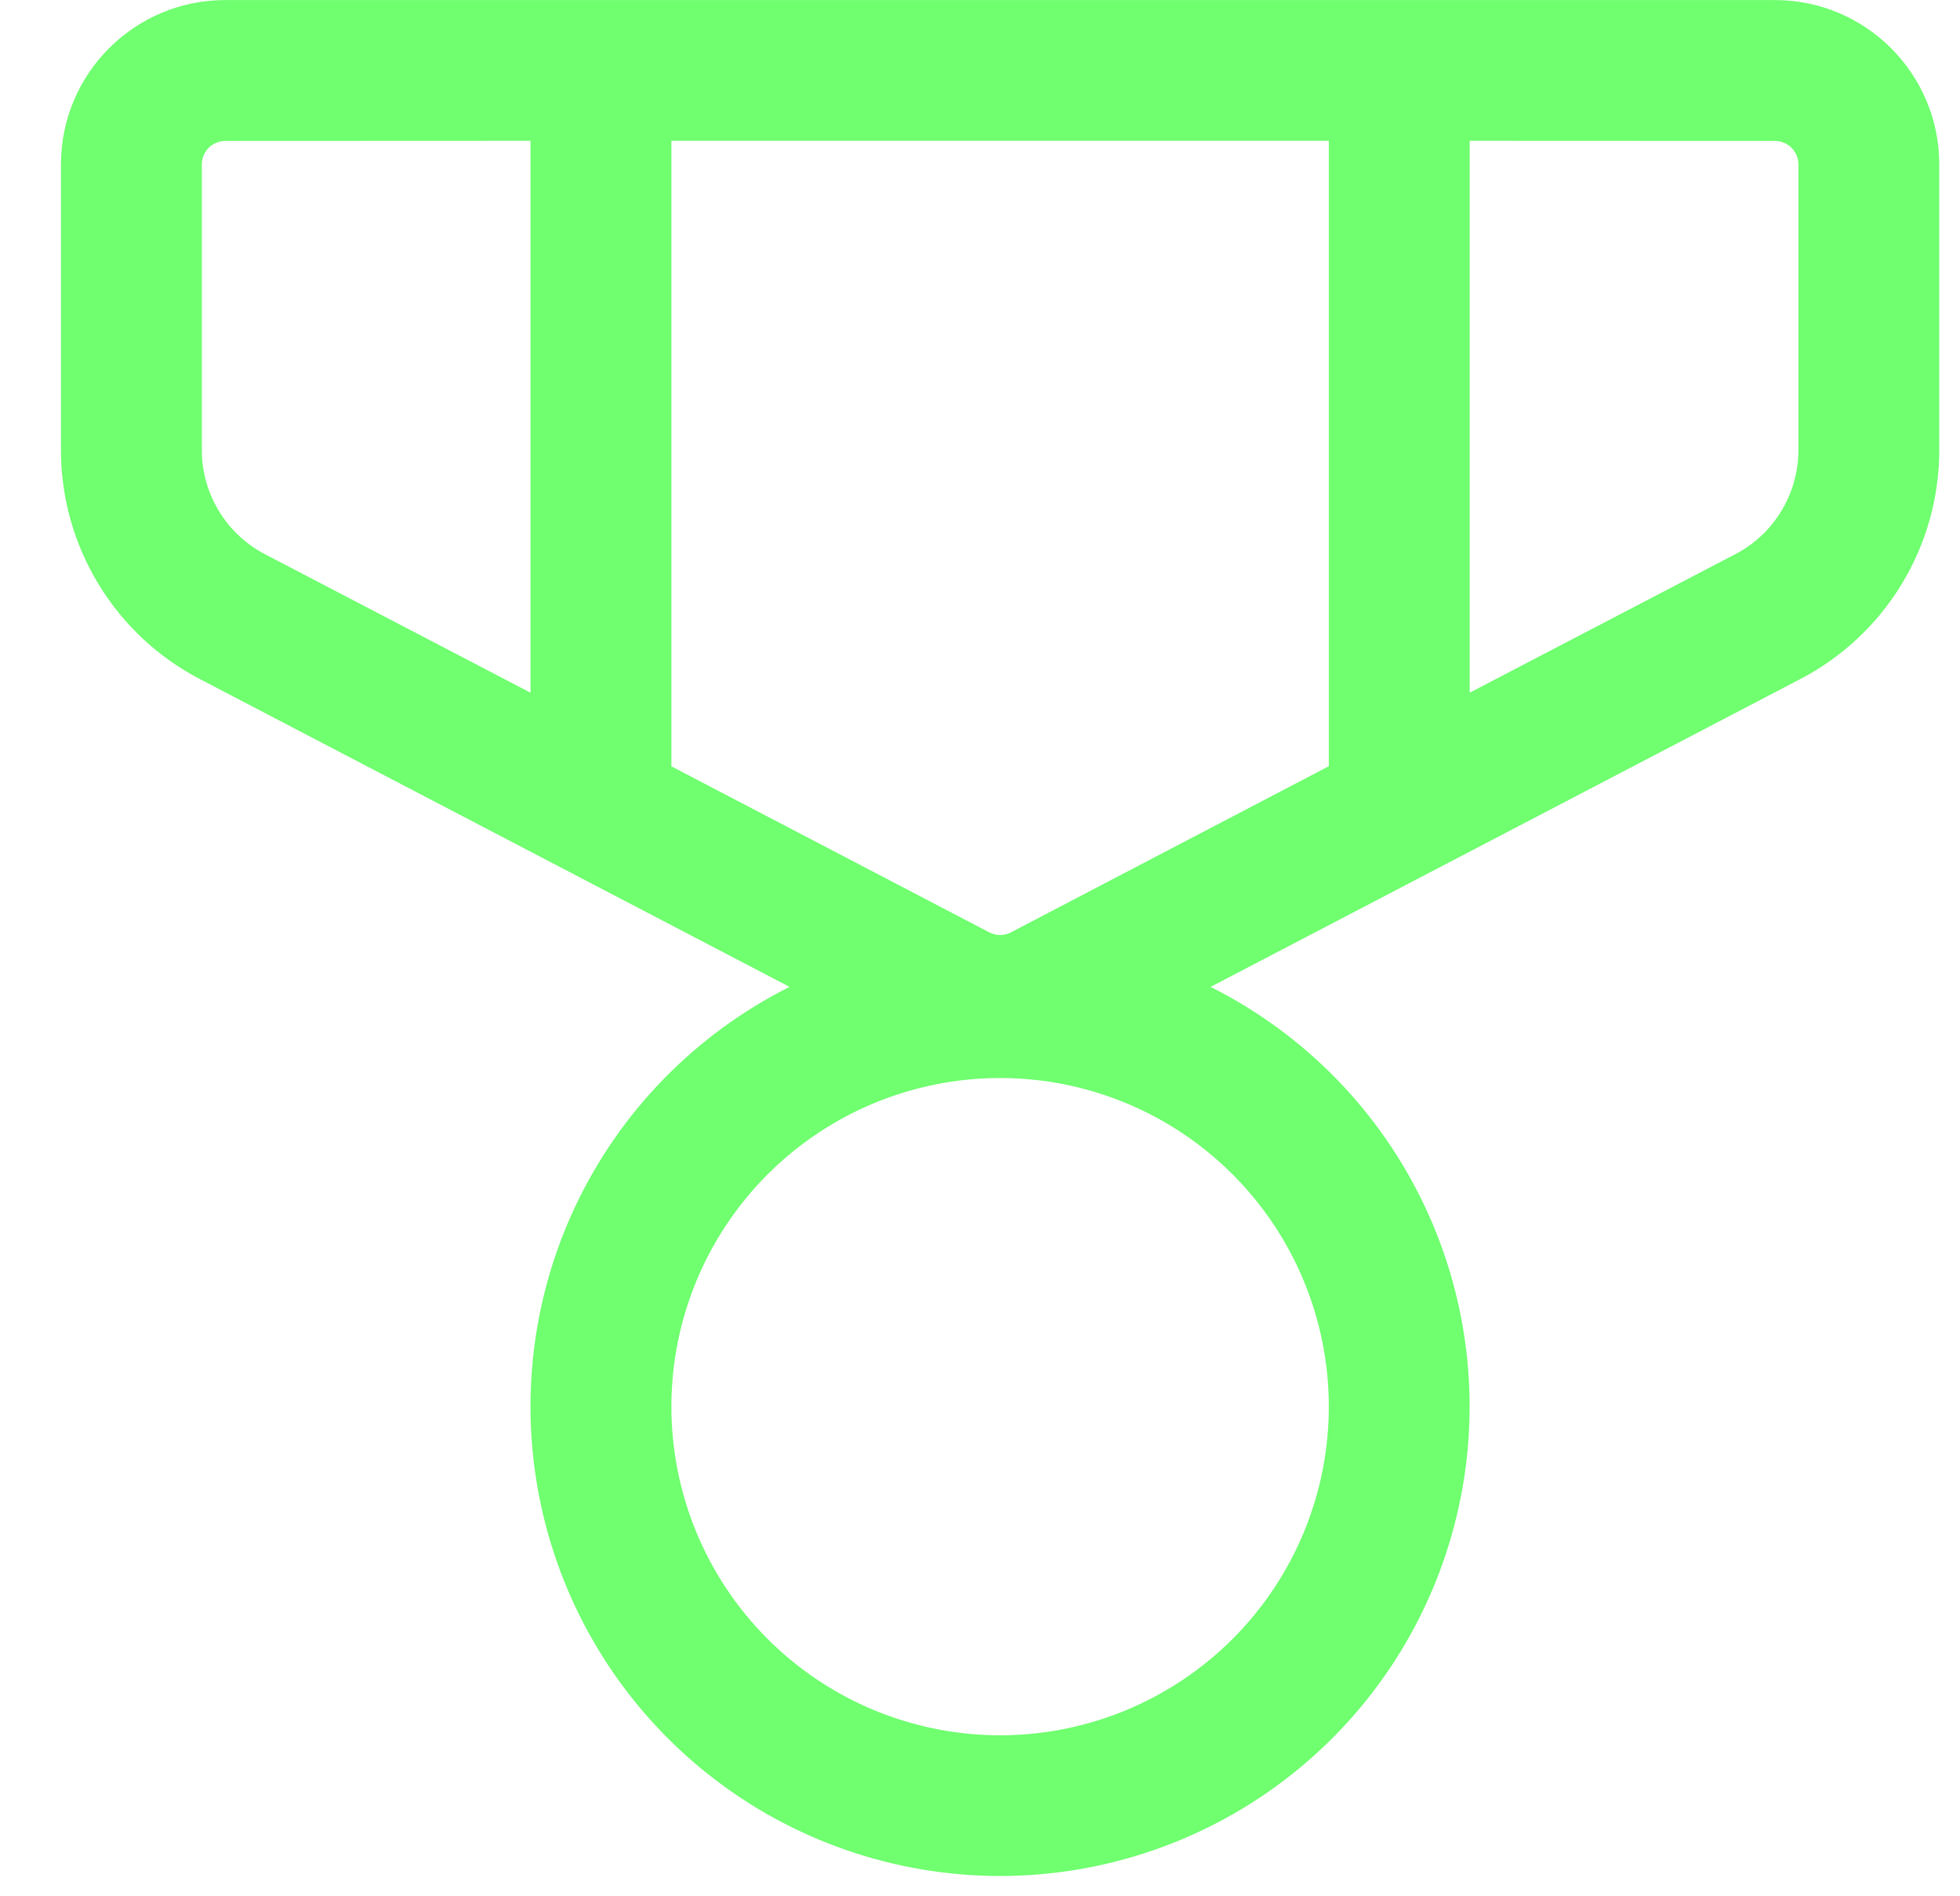 <svg width="31" height="30" viewBox="0 0 31 30" fill="none" xmlns="http://www.w3.org/2000/svg">
<path d="M28.072 0.001C29.507 0.001 30.672 1.166 30.672 2.601V7.121C30.672 7.867 30.467 8.599 30.08 9.237C29.694 9.875 29.139 10.396 28.478 10.741L19.147 15.613C20.642 16.363 21.84 17.595 22.547 19.11C23.254 20.626 23.43 22.335 23.044 23.963C22.659 25.59 21.736 27.04 20.424 28.077C19.113 29.114 17.489 29.679 15.817 29.679C14.145 29.679 12.521 29.114 11.21 28.077C9.898 27.04 8.975 25.59 8.59 23.963C8.205 22.335 8.38 20.626 9.087 19.11C9.795 17.595 10.993 16.363 12.488 15.613L3.159 10.742C2.497 10.397 1.943 9.877 1.556 9.238C1.169 8.6 0.964 7.868 0.964 7.121V2.601C0.964 1.166 2.128 0.001 3.563 0.001H28.072ZM15.818 17.055C14.439 17.055 13.117 17.603 12.142 18.578C11.167 19.553 10.619 20.875 10.619 22.254C10.619 23.633 11.167 24.955 12.142 25.93C13.117 26.905 14.439 27.453 15.818 27.453C17.197 27.453 18.519 26.905 19.494 25.93C20.469 24.955 21.017 23.633 21.017 22.254C21.017 20.875 20.469 19.553 19.494 18.578C18.519 17.603 17.197 17.055 15.818 17.055ZM21.017 2.228H10.619V12.124L15.646 14.75C15.699 14.778 15.758 14.792 15.818 14.792C15.878 14.792 15.937 14.778 15.99 14.75L21.017 12.122V2.228ZM8.391 2.228L3.563 2.23C3.465 2.23 3.37 2.269 3.301 2.338C3.231 2.408 3.192 2.502 3.192 2.601V7.121C3.192 7.812 3.577 8.446 4.189 8.767L8.391 10.959V2.228ZM28.072 2.23L23.245 2.228V10.959L27.447 8.767C27.748 8.61 28 8.373 28.175 8.083C28.351 7.793 28.444 7.46 28.444 7.121V2.601C28.444 2.502 28.405 2.408 28.335 2.338C28.265 2.269 28.171 2.23 28.072 2.23Z" fill="#6FFF6F"/>
</svg>
